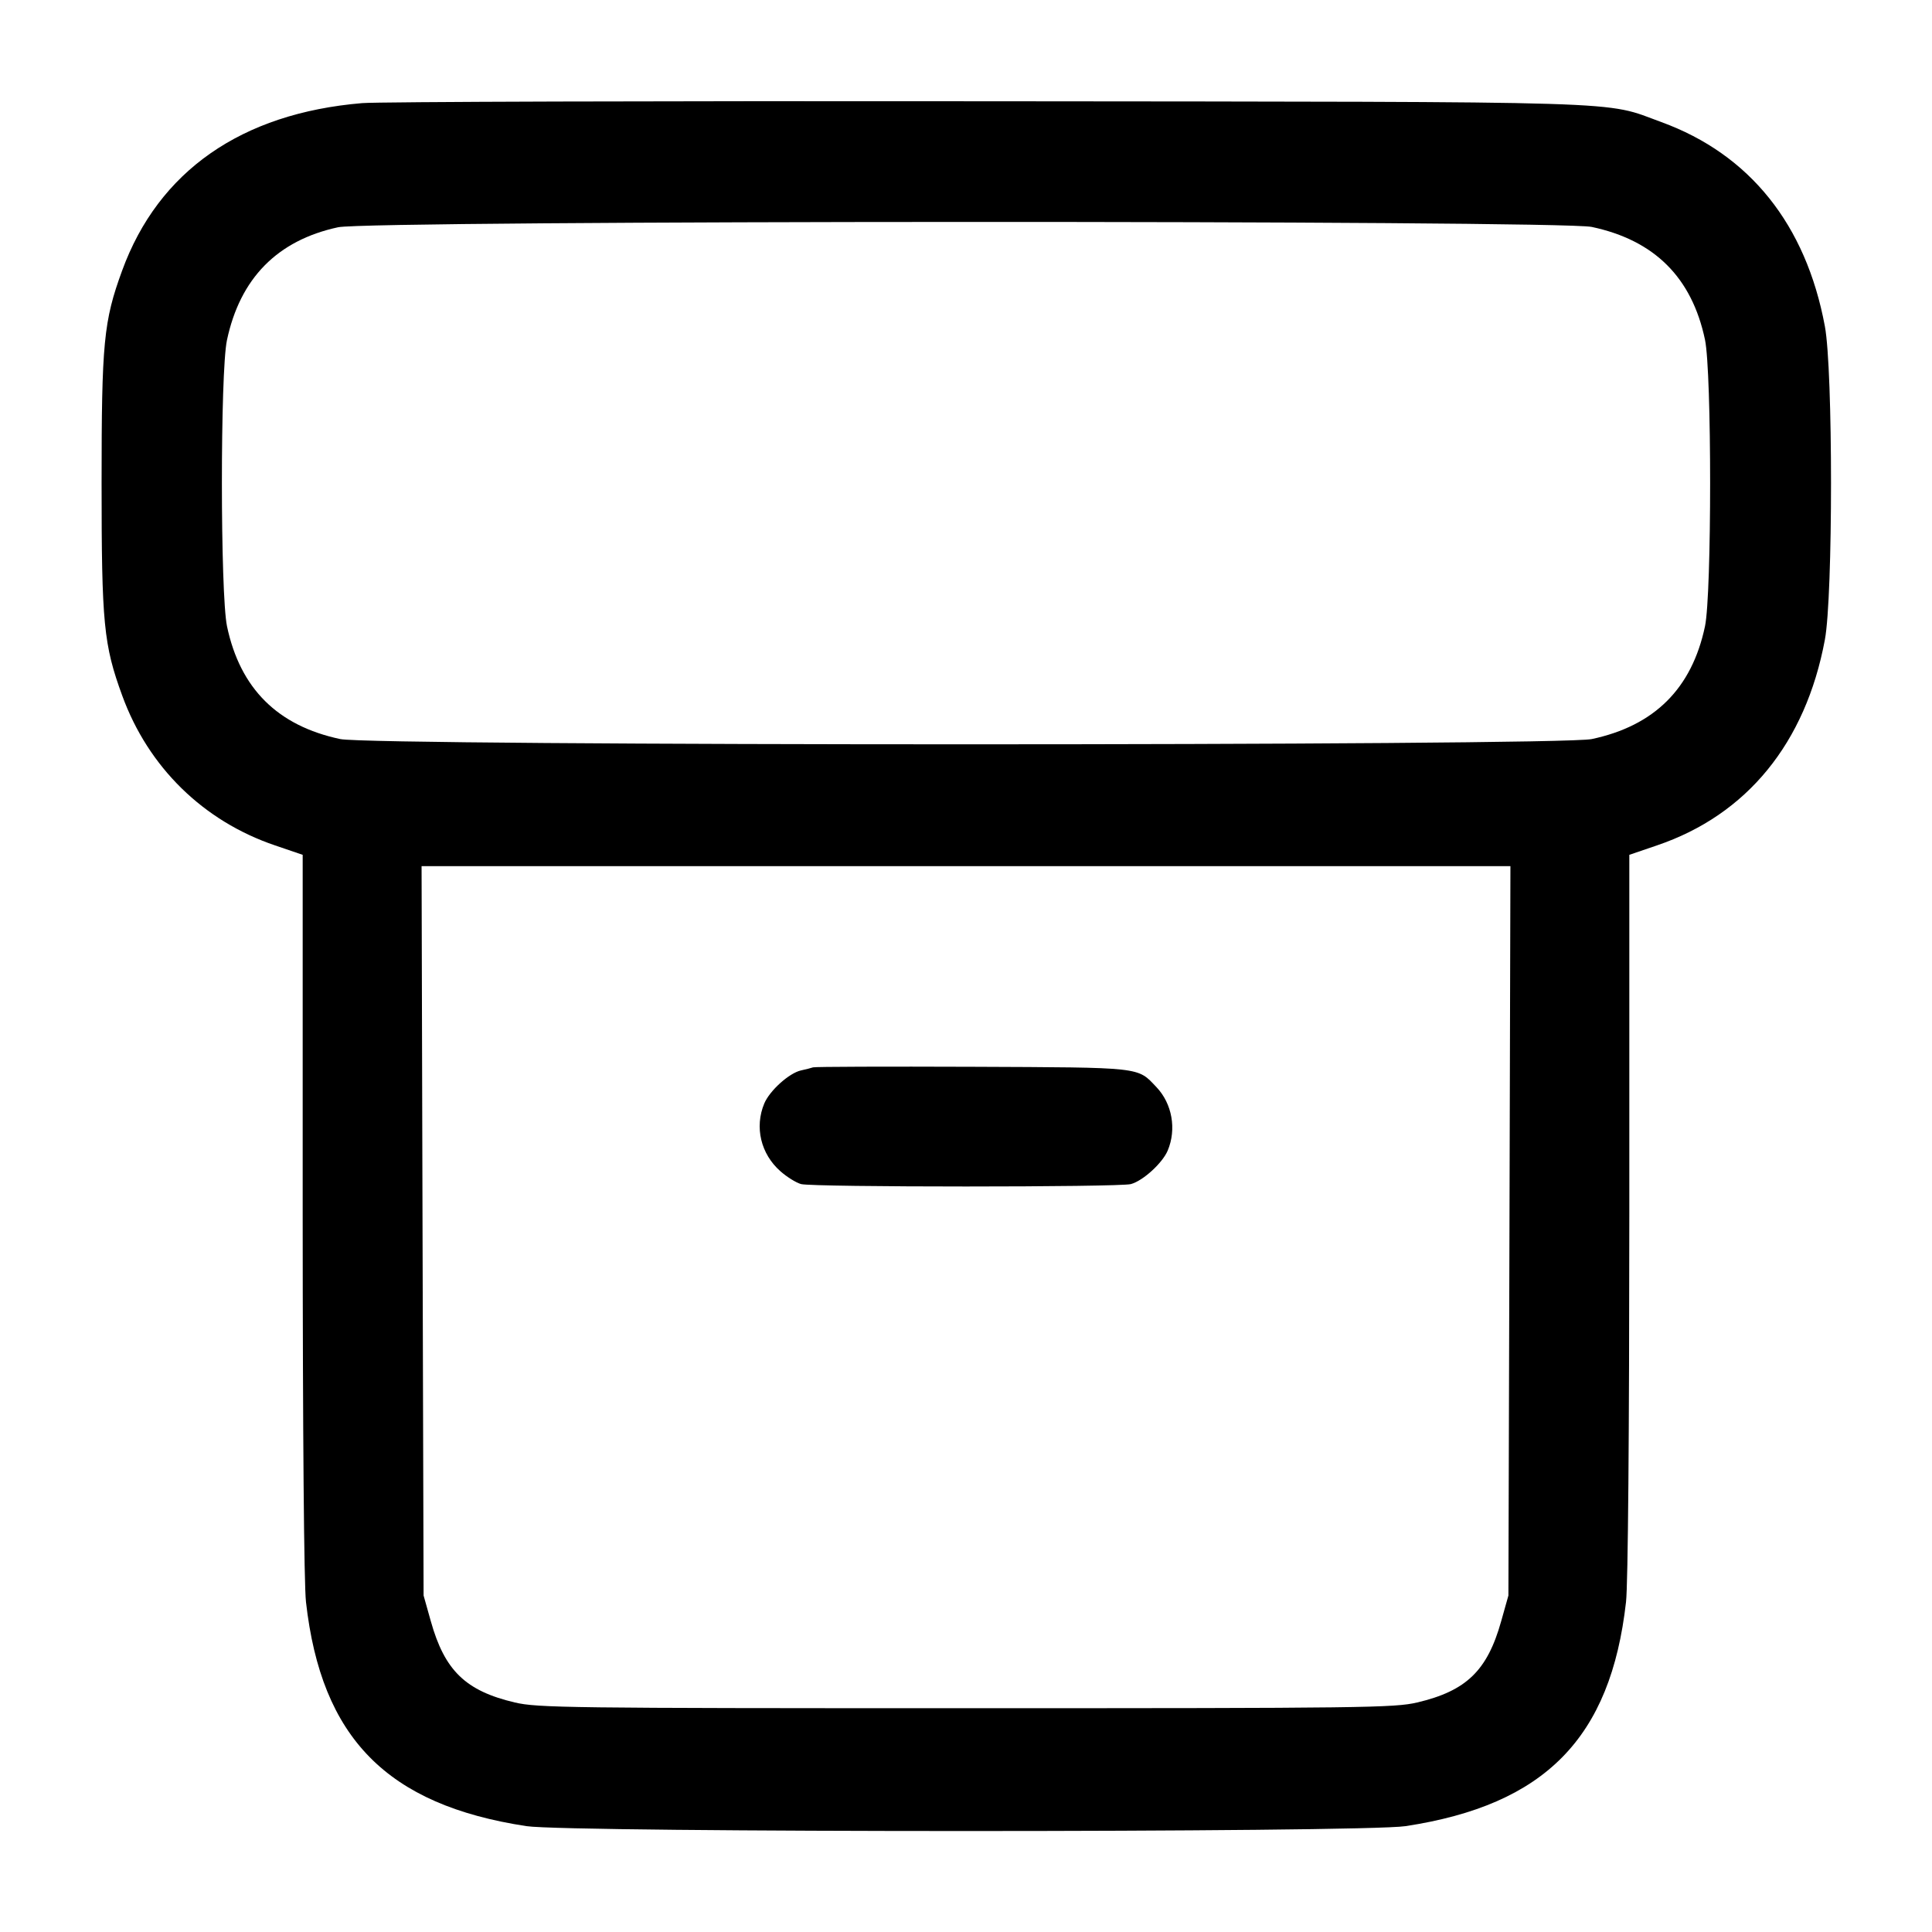 <svg width="24" height="24" viewBox="0 0 24 24" fill="none" xmlns="http://www.w3.org/2000/svg"><path d="M4.498 1.281 C 2.998 1.407,1.968 2.126,1.517 3.362 C 1.287 3.991,1.262 4.255,1.262 6.000 C 1.262 7.747,1.287 8.009,1.519 8.643 C 1.843 9.531,2.526 10.200,3.417 10.502 L 3.760 10.619 3.760 15.079 C 3.761 17.819,3.776 19.679,3.801 19.900 C 3.991 21.591,4.807 22.421,6.540 22.685 C 7.070 22.766,16.930 22.766,17.460 22.685 C 19.193 22.421,20.009 21.591,20.199 19.900 C 20.224 19.679,20.239 17.819,20.240 15.079 L 20.240 10.619 20.583 10.502 C 21.701 10.123,22.430 9.230,22.669 7.948 C 22.771 7.406,22.771 4.594,22.669 4.052 C 22.434 2.789,21.735 1.917,20.639 1.517 C 19.907 1.250,20.432 1.266,12.260 1.258 C 8.190 1.253,4.697 1.264,4.498 1.281 M19.773 2.819 C 20.552 2.984,21.017 3.447,21.180 4.220 C 21.265 4.624,21.265 7.376,21.180 7.780 C 21.017 8.553,20.552 9.016,19.773 9.181 C 19.363 9.268,4.637 9.268,4.227 9.181 C 3.448 9.016,2.983 8.553,2.820 7.780 C 2.736 7.379,2.735 4.624,2.819 4.227 C 2.982 3.457,3.445 2.986,4.200 2.823 C 4.595 2.737,19.370 2.734,19.773 2.819 M18.751 15.290 L 18.738 19.820 18.648 20.140 C 18.476 20.753,18.216 21.005,17.604 21.149 C 17.320 21.215,16.948 21.220,12.000 21.220 C 7.052 21.220,6.680 21.215,6.396 21.149 C 5.784 21.005,5.524 20.753,5.352 20.140 L 5.262 19.820 5.249 15.290 L 5.237 10.760 12.000 10.760 L 18.763 10.760 18.751 15.290 M10.100 13.259 C 10.078 13.267,10.011 13.284,9.951 13.297 C 9.804 13.329,9.561 13.548,9.494 13.708 C 9.371 14.002,9.451 14.336,9.695 14.550 C 9.775 14.621,9.891 14.693,9.951 14.709 C 10.093 14.749,13.907 14.749,14.049 14.709 C 14.201 14.667,14.441 14.447,14.506 14.292 C 14.617 14.027,14.561 13.711,14.367 13.506 C 14.126 13.252,14.208 13.261,12.080 13.252 C 11.013 13.248,10.122 13.251,10.100 13.259 " stroke="none" fill-rule="evenodd" fill="black"></path></svg>